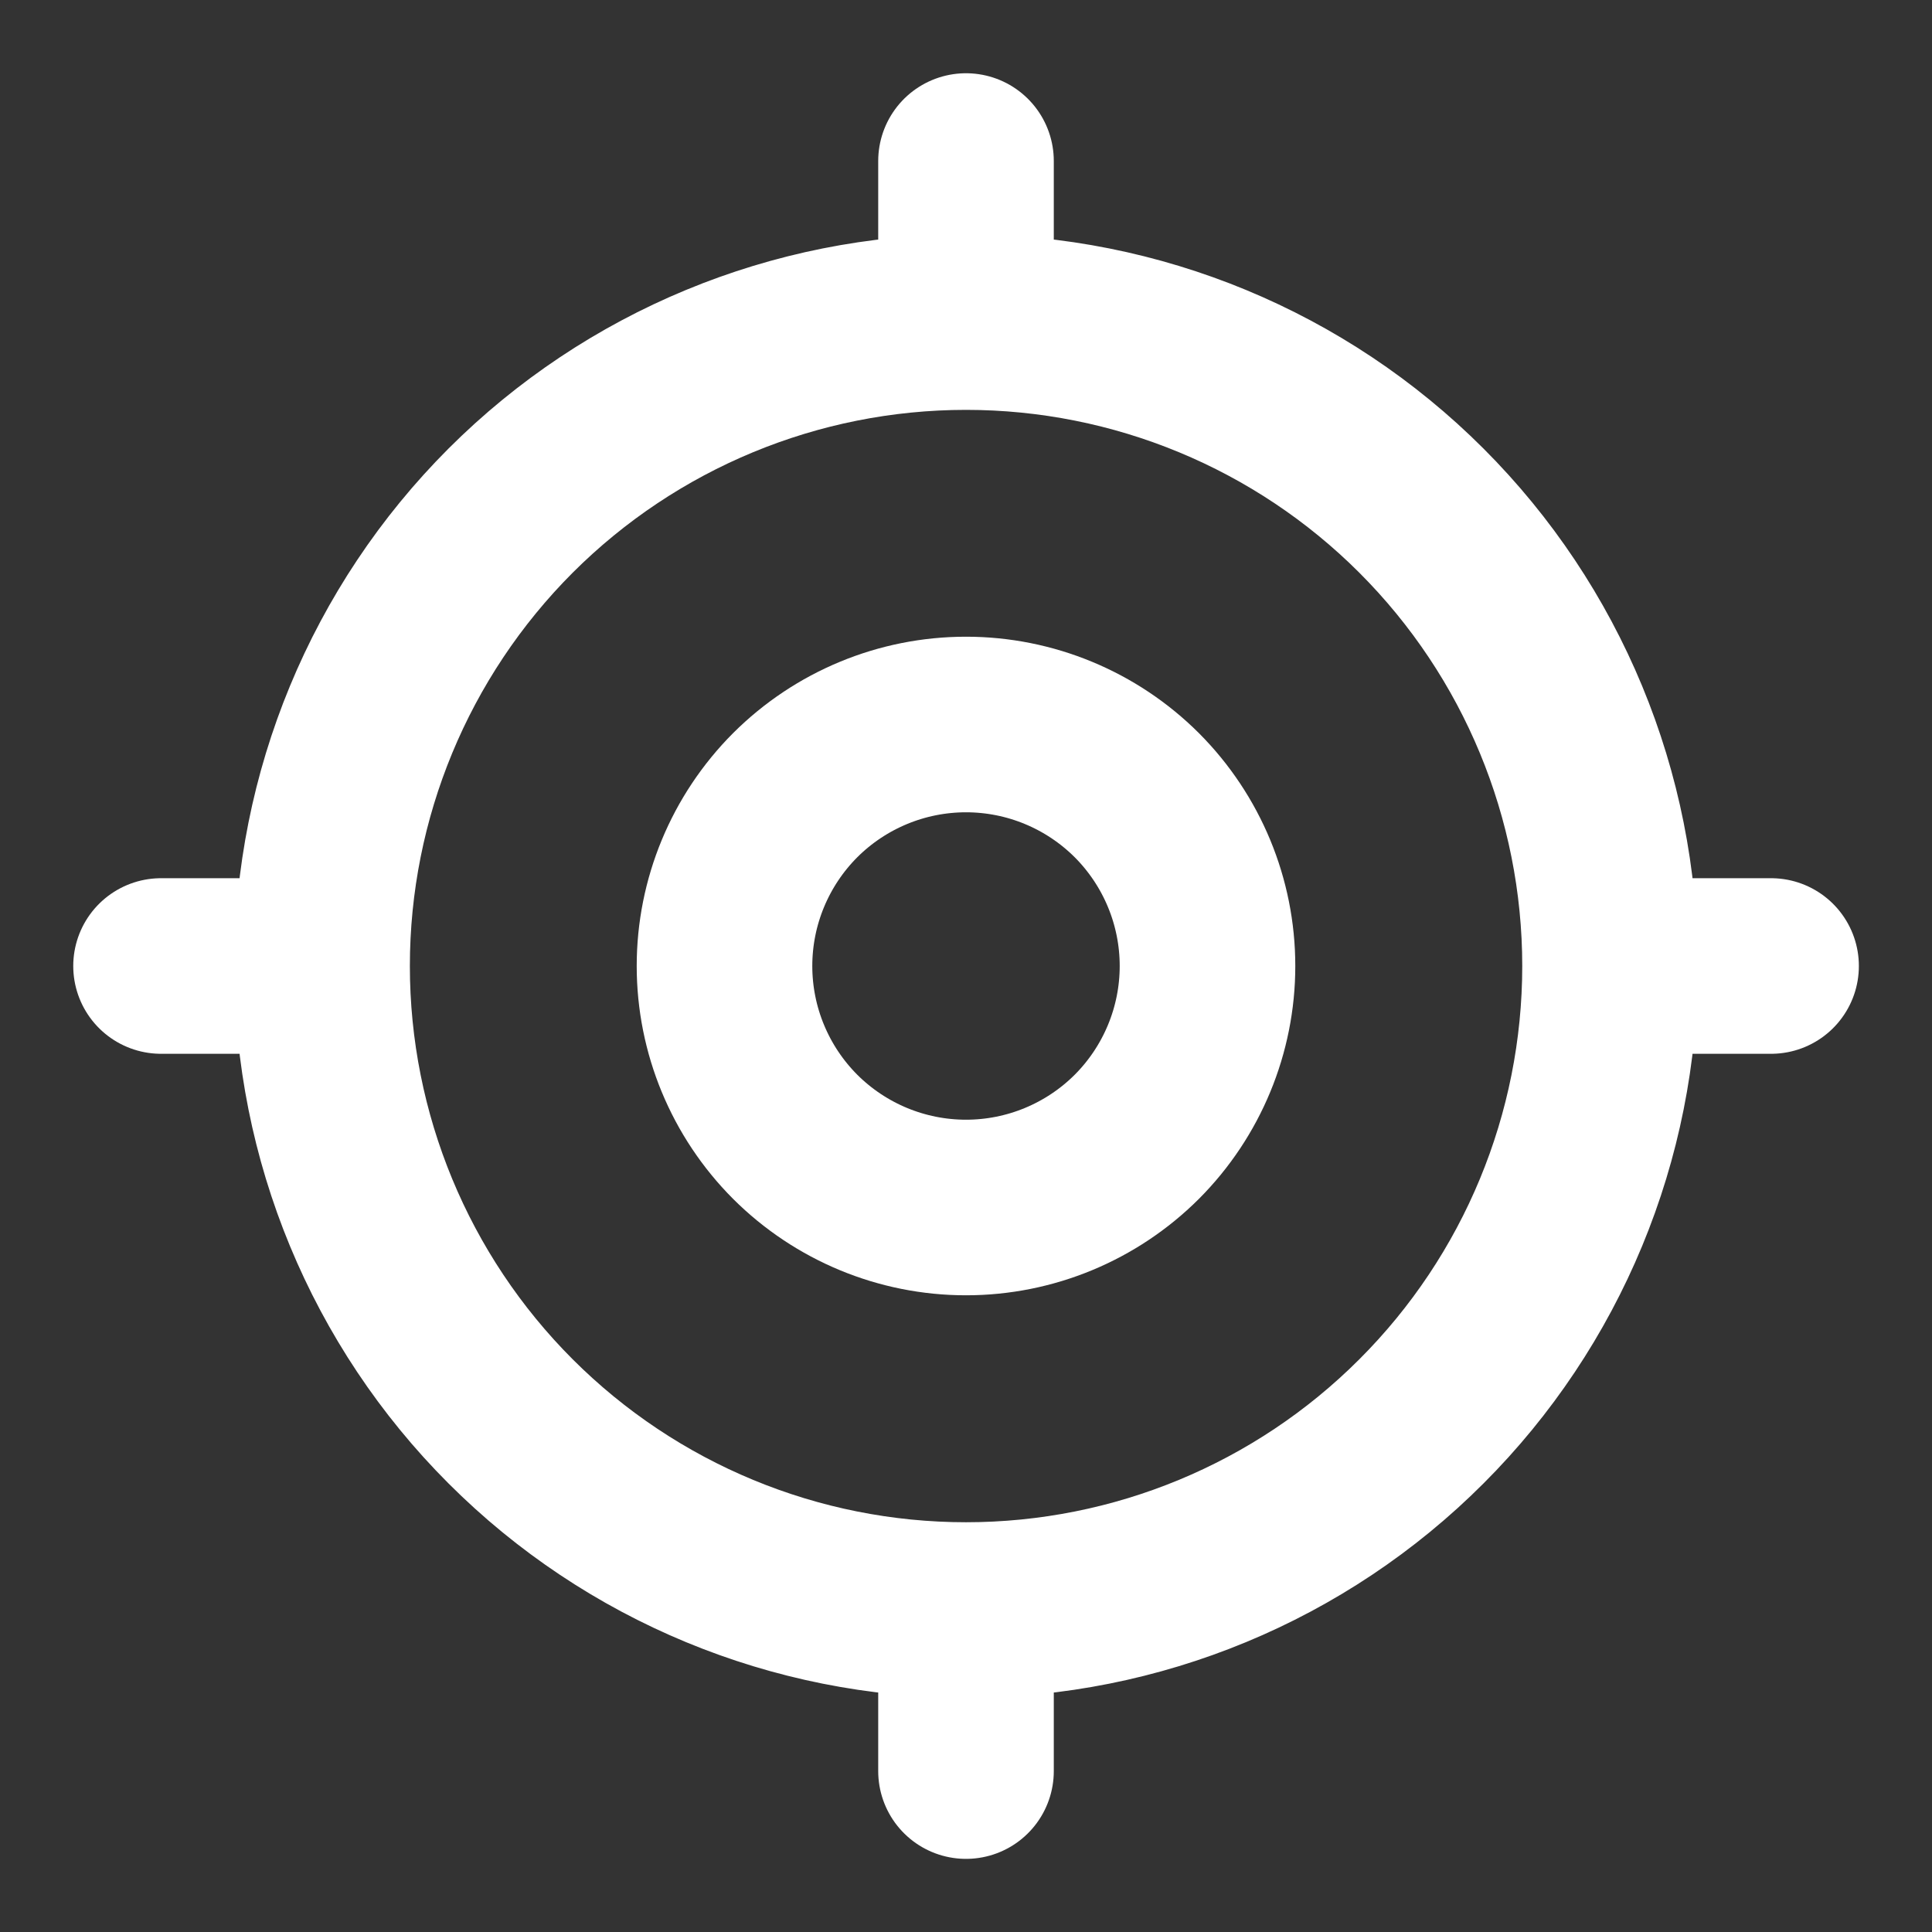 <svg width="17" height="17" viewBox="0 0 17 17" fill="none" xmlns="http://www.w3.org/2000/svg">
<rect x="0" y="0" width="17" height="17" fill="#333333" stroke="none"/>
<g id="tabler:current-location" clip-path="url(#clip0_2578_85379)">
<g id="Group">
<path id="Vector" d="M6.375 8.5C6.375 9.064 6.599 9.604 6.997 10.003C7.396 10.401 7.936 10.625 8.5 10.625C9.064 10.625 9.604 10.401 10.003 10.003C10.401 9.604 10.625 9.064 10.625 8.5C10.625 7.936 10.401 7.396 10.003 6.997C9.604 6.599 9.064 6.375 8.5 6.375C7.936 6.375 7.396 6.599 6.997 6.997C6.599 7.396 6.375 7.936 6.375 8.5Z" stroke="white" stroke-width="1.545" stroke-linecap="round" stroke-linejoin="round"/>
<path id="Vector_2" d="M2.834 8.5C2.834 10.003 3.431 11.445 4.493 12.507C5.556 13.57 6.997 14.167 8.5 14.167M2.834 8.5C2.834 6.997 3.431 5.556 4.493 4.493C5.556 3.431 6.997 2.834 8.5 2.834M2.834 8.5H1.417M8.5 14.167C10.003 14.167 11.445 13.57 12.507 12.507C13.57 11.445 14.167 10.003 14.167 8.5M8.5 14.167V15.584M14.167 8.5C14.167 6.997 13.57 5.556 12.507 4.493C11.445 3.431 10.003 2.834 8.5 2.834M14.167 8.5H15.584M8.5 2.834V1.417" stroke="white" stroke-width="1.545" stroke-linecap="round" stroke-linejoin="round"/>
</g>
</g>
<defs>
<clipPath id="clip0_2578_85379">
<rect width="17" height="17" fill="white"/>
</clipPath>
</defs>
</svg>
